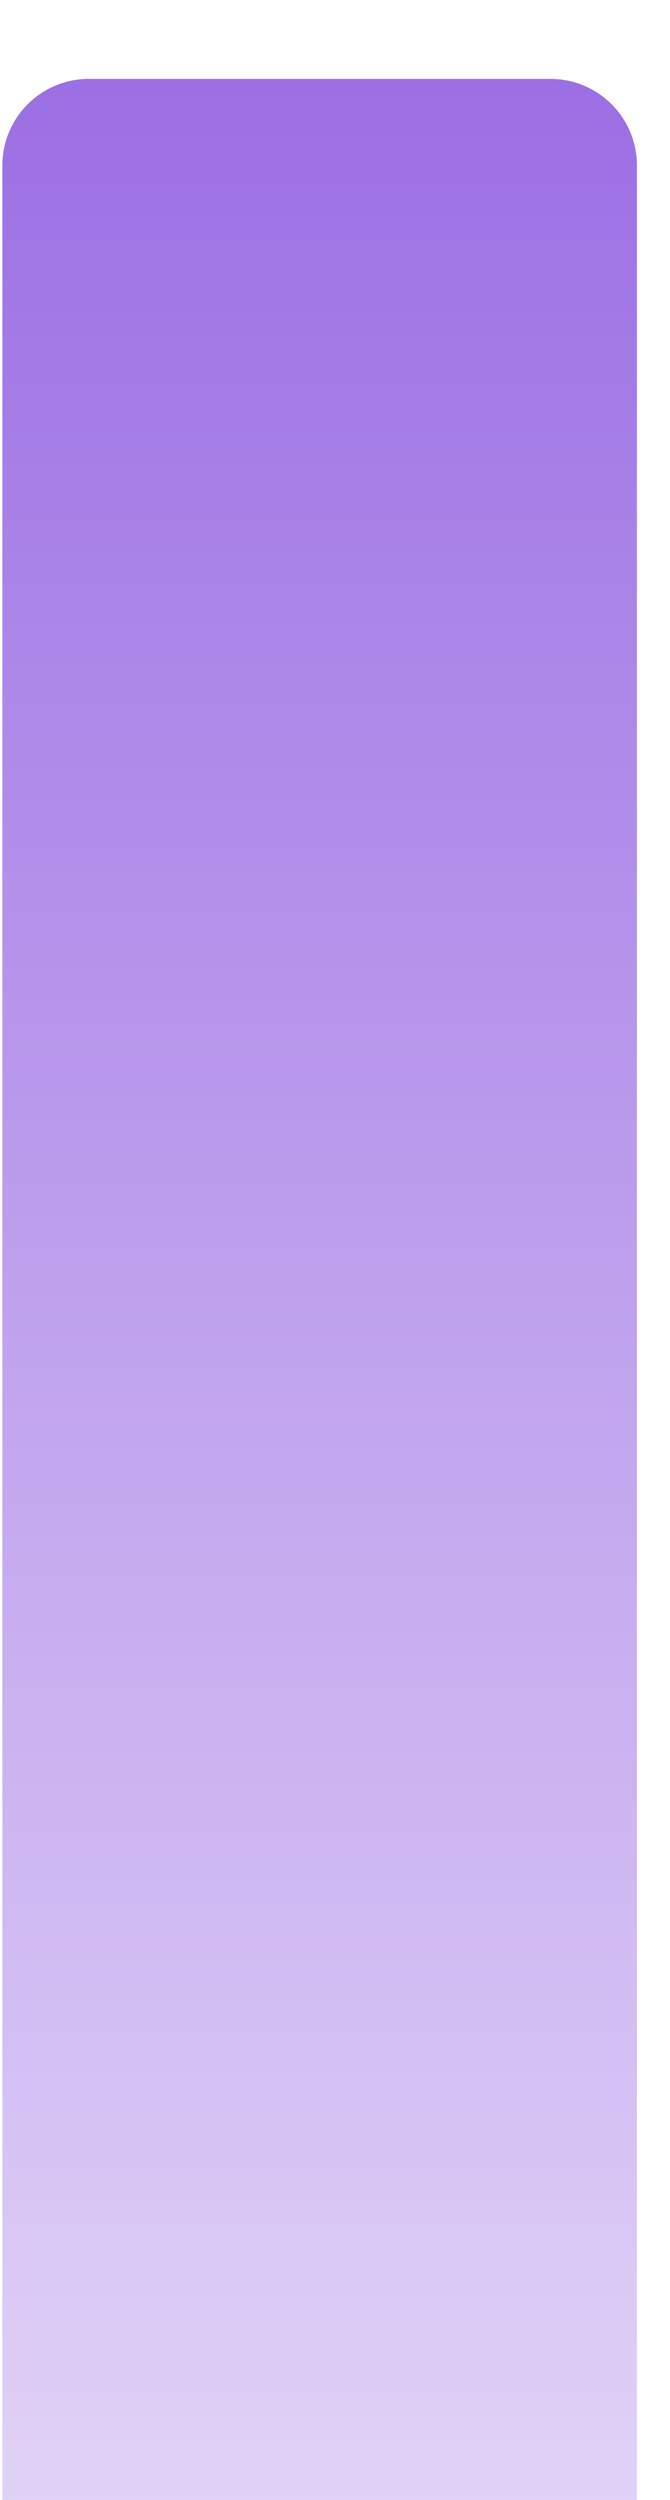 <svg width="22" height="82" viewBox="0 0 22 82" fill="none" xmlns="http://www.w3.org/2000/svg" xmlns:xlink="http://www.w3.org/1999/xlink">
<g filter="url(#filter32_821)">
<path d="M-0.775,3.723C-0.775,2.155 0.496,0.884 2.065,0.884L17.222,0.884C18.791,0.884 20.062,2.155 20.062,3.723L20.062,81.432C20.062,81.746 19.808,82 19.494,82L-0.207,82C-0.521,82 -0.775,81.746 -0.775,81.432L-0.775,3.723Z" fill="url(#pf_0_32_821)"/>
</g>
<defs>
<filter id="filter32_821" x="-5.035" y="-3.376" width="18.938" height="49.077" filterUnits="userSpaceOnUse" color-interpolation-filters="sRGB">
<feFlood flood-opacity="0" result="BackgroundImageFix"/>
<feColorMatrix in="SourceAlpha" type="matrix" values="0 0 0 0 0 0 0 0 0 0 0 0 0 0 0 0 0 0 127 0" result="hardAlpha"/>
<feMorphology radius="0" operator="dilate" in="SourceAlpha" result="0dropshadow"/>
<feOffset dx="0.852" dy="1.704"/>
<feGaussianBlur stdDeviation="2.13"/>
<feComposite in2="hardAlpha" operator="out"/>
<feColorMatrix type="matrix" values="0 0 0 0 0.463 0 0 0 0 0.557 0 0 0 0 0.69 0 0 0 0.25 0"/>
<feBlend mode="normal" in2="BackgroundImageFix" result="0dropshadow"/>
<feBlend mode="normal" in="SourceGraphic" in2="0dropshadow" result="shape"/>
</filter>
<linearGradient id="pf_0_32_821" x1="9.643" y1="0.884" x2="9.643" y2="82" gradientUnits="userSpaceOnUse">
<stop stop-color="#9C6FE4"/>
<stop offset="1" stop-color="#E2D4F7"/>
</linearGradient>
</defs>
</svg>
